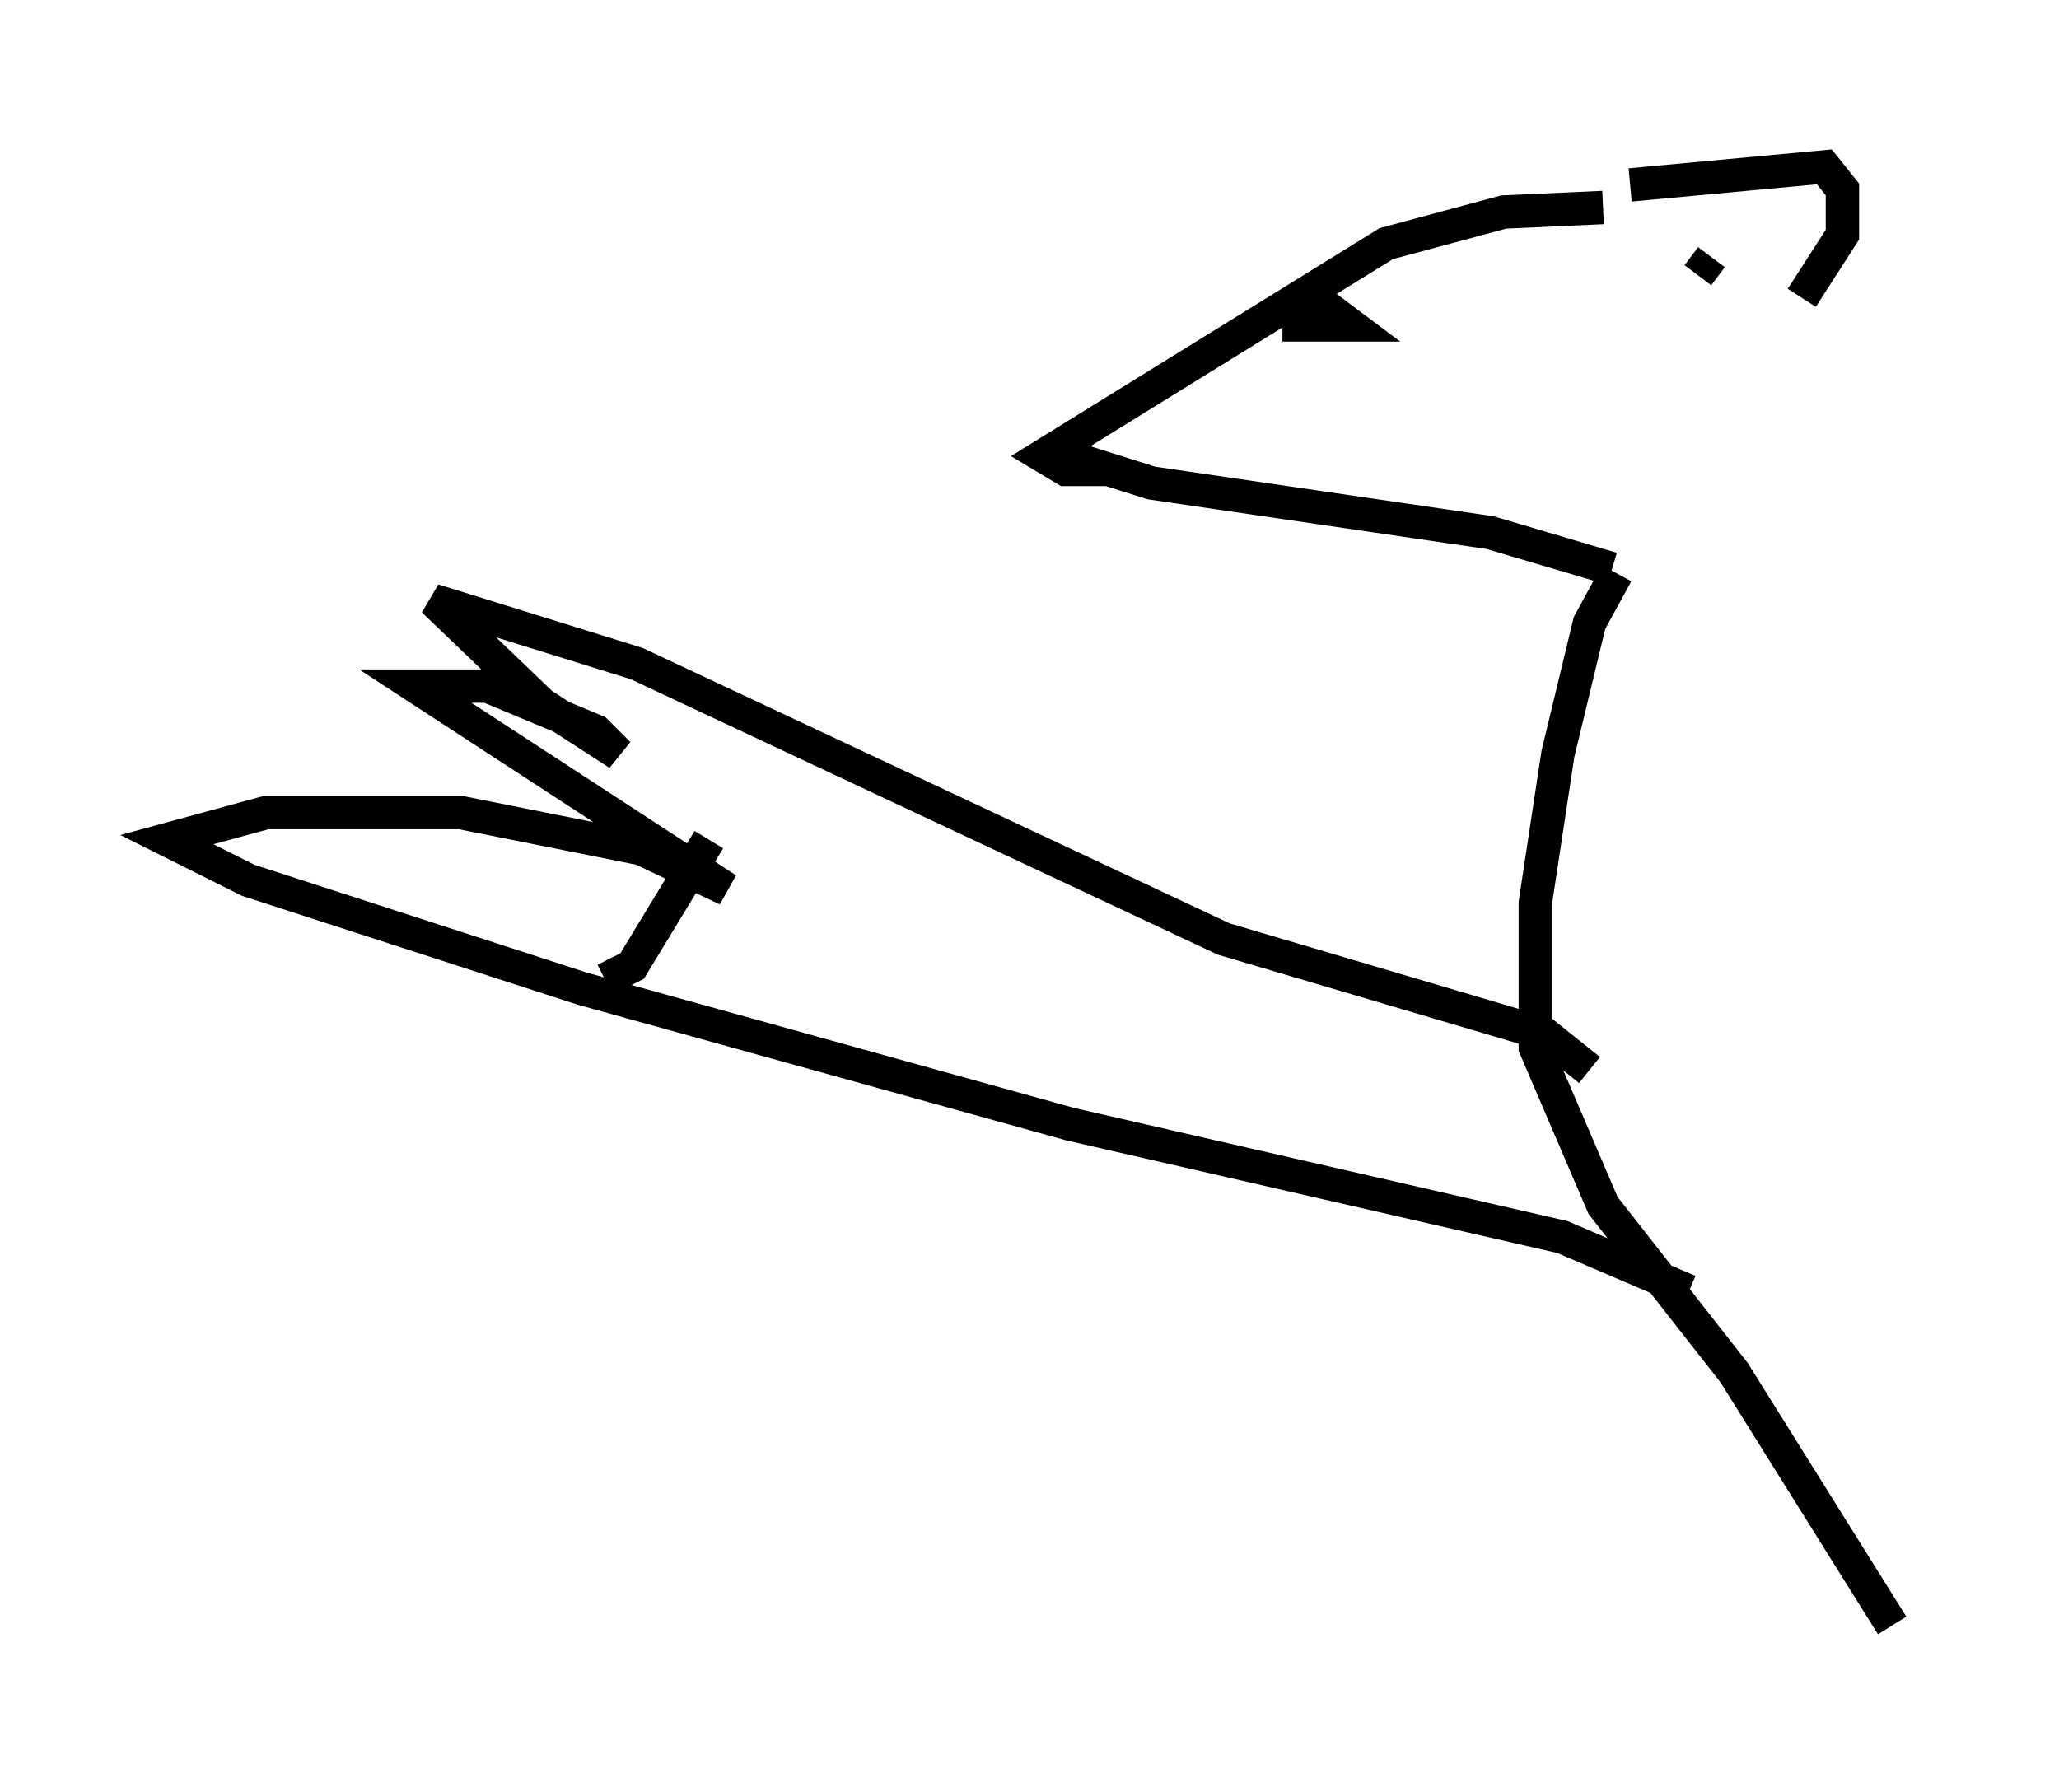 <?xml version="1.0" encoding="utf-8" ?>
<svg baseProfile="full" height="53.707" version="1.1" width="61.691" xmlns="http://www.w3.org/2000/svg" xmlns:ev="http://www.w3.org/2001/xml-events" xmlns:xlink="http://www.w3.org/1999/xlink"><defs /><rect fill="white" height="53.707" width="61.691" x="0" y="0" /><path d="M48.301, 6.218 m0.541, -0.677 l5.819, -0.541 0.541, 0.677 l0.0, 1.353 -1.218, 1.894 m-3.112, -0.677 l0.406, -0.541 m-3.248, -1.488 l-2.977, 0.135 -3.518, 0.947 l-10.284, 6.36 0.677, 0.406 l0.677, 0.0 -0.677, -0.406 l2.571, 0.812 10.149, 1.488 l3.654, 1.083 m-9.878, -7.307 l2.03, 0.0 -1.083, -0.812 m9.066, 8.254 l-0.812, 1.488 -0.947, 3.924 l-0.677, 4.465 0.0, 4.33 l2.03, 4.736 3.924, 5.007 l4.736, 7.578 m-9.066, -16.644 l-1.353, -1.083 -9.607, -2.842 l-17.591, -8.254 -6.089, -1.894 l3.248, 3.112 2.3, 1.488 l-0.677, -0.677 -3.248, -1.353 l-2.165, 0.0 9.337, 6.089 l-2.571, -1.218 -5.413, -1.083 l-5.819, 0.0 -2.977, 0.812 l2.436, 1.218 10.013, 3.248 l14.614, 4.059 14.75, 3.383 l3.789, 1.624 m-32.476, -9.337 l0.812, -0.406 2.3, -3.789 " fill="none" stroke="black" stroke-width="1" /></svg>